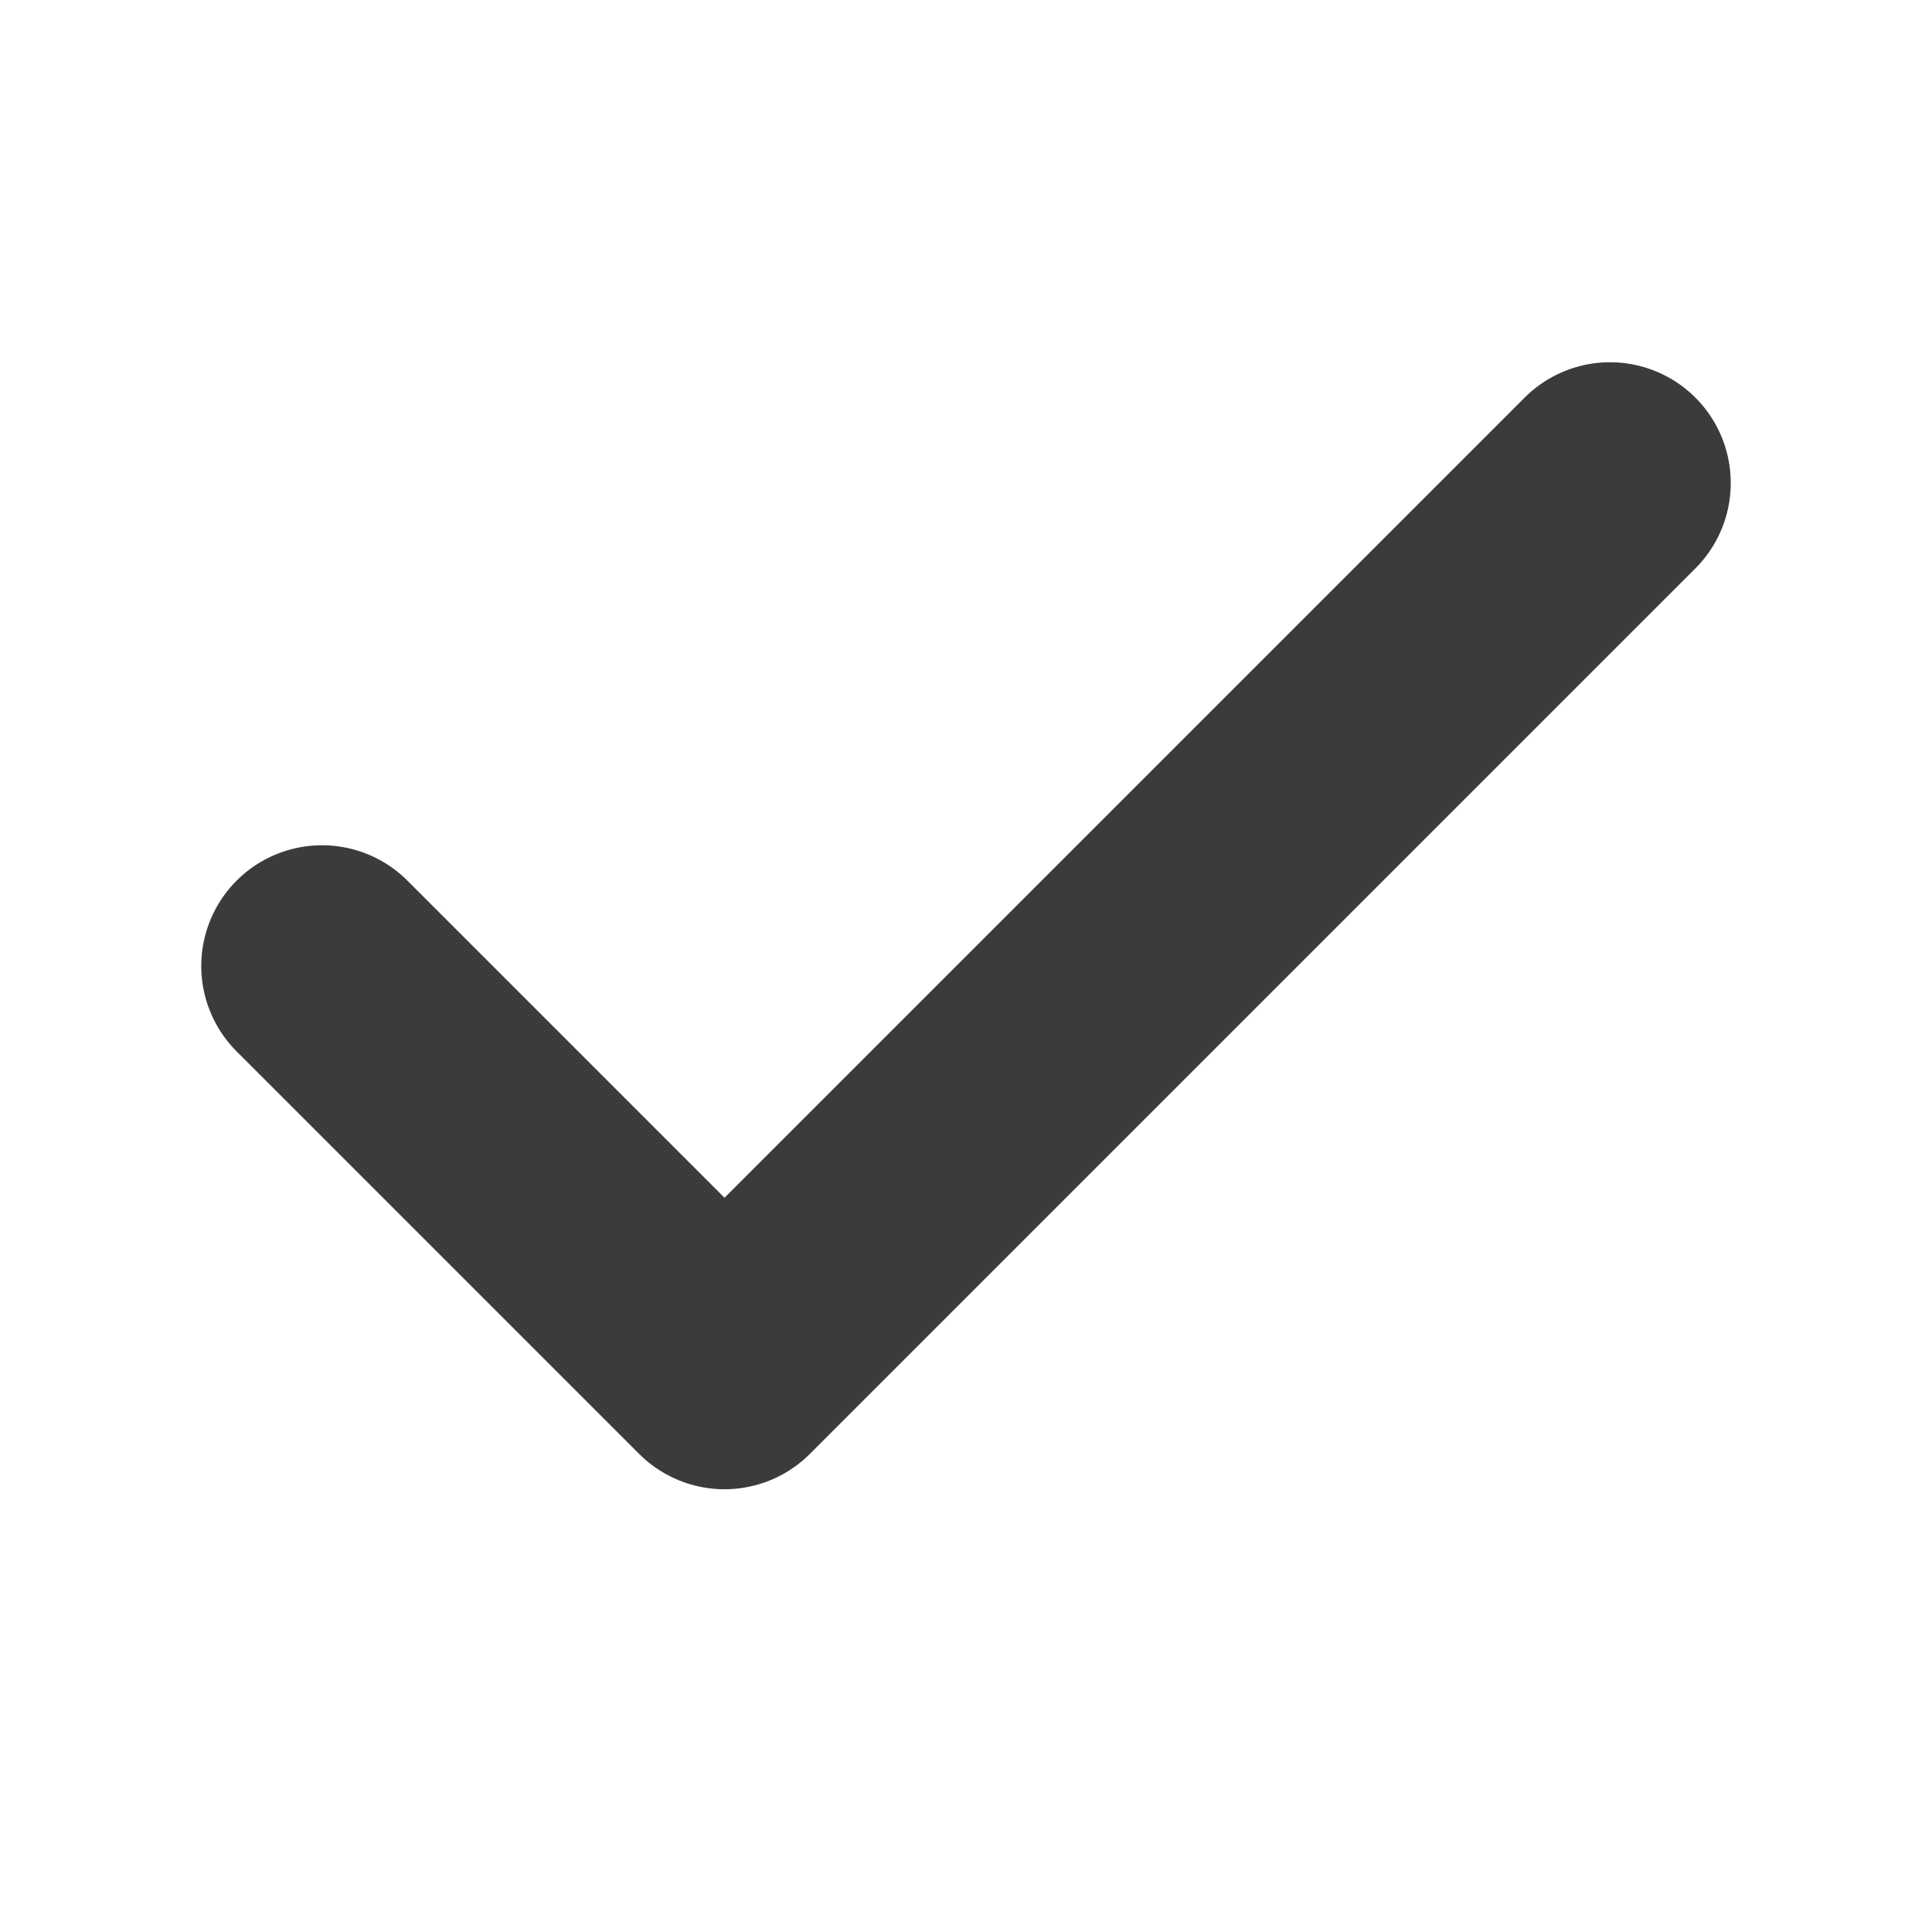 <svg xmlns="http://www.w3.org/2000/svg" width="16" height="16" viewBox="0 0 24 24" fill="none" stroke="#3D3B3A" stroke-width="3" stroke-linecap="round" stroke-linejoin="round"><polyline points="20 6 9 17 4 12"></polyline></svg>